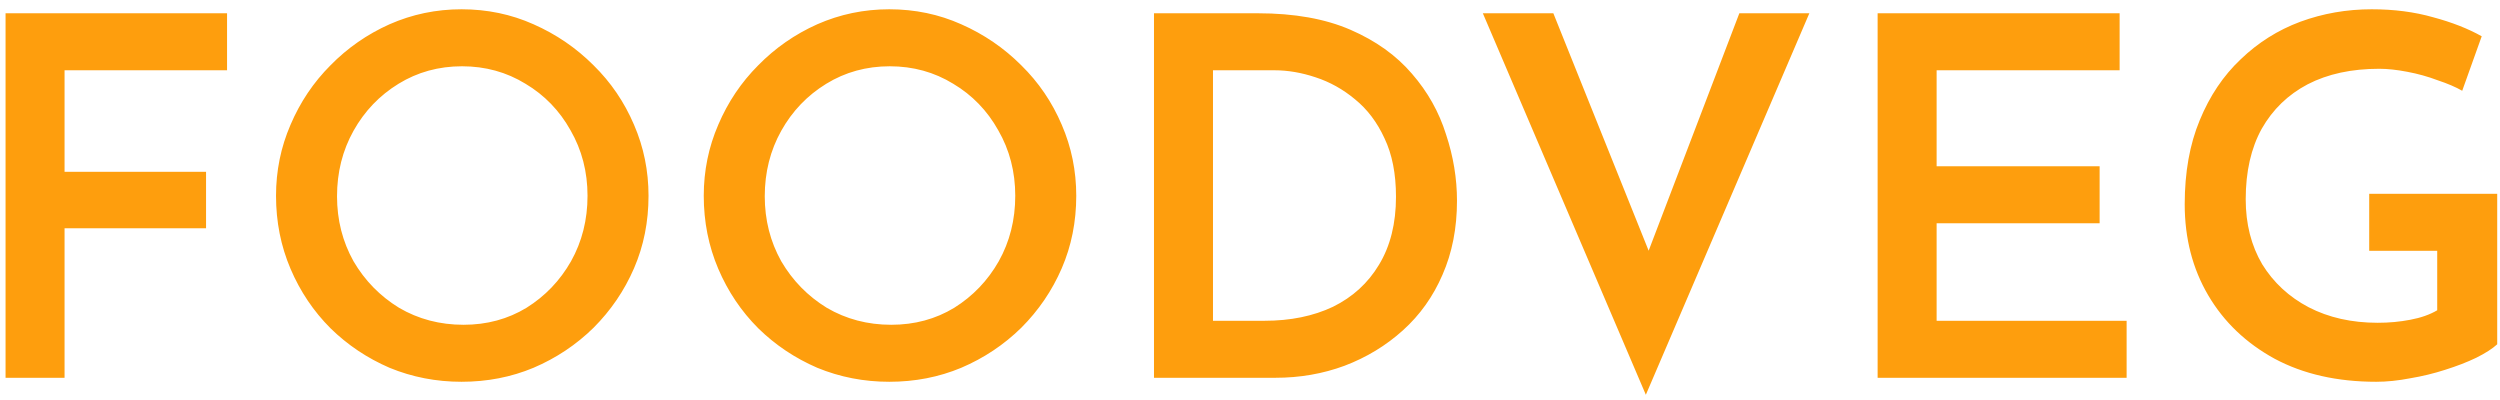 <svg width="225" height="36" viewBox="0 0 225 36" fill="none" xmlns="http://www.w3.org/2000/svg">
<path d="M0.5 1.195H20.435V6.325H5.81V15.46H18.545V20.545H5.81V34H0.5V1.195ZM24.842 17.62C24.842 15.37 25.277 13.24 26.147 11.23C27.017 9.19 28.217 7.405 29.747 5.875C31.277 4.315 33.047 3.085 35.057 2.185C37.097 1.285 39.257 0.835 41.537 0.835C43.847 0.835 46.007 1.285 48.017 2.185C50.057 3.085 51.857 4.315 53.417 5.875C54.977 7.405 56.192 9.19 57.062 11.23C57.932 13.24 58.367 15.37 58.367 17.62C58.367 19.96 57.932 22.135 57.062 24.145C56.192 26.155 54.977 27.94 53.417 29.5C51.857 31.03 50.057 32.23 48.017 33.1C46.007 33.94 43.847 34.36 41.537 34.36C39.257 34.36 37.097 33.94 35.057 33.1C33.047 32.23 31.277 31.045 29.747 29.545C28.217 28.015 27.017 26.23 26.147 24.19C25.277 22.15 24.842 19.96 24.842 17.62ZM30.332 17.665C30.332 19.795 30.827 21.745 31.817 23.515C32.837 25.255 34.202 26.65 35.912 27.7C37.652 28.72 39.587 29.23 41.717 29.23C43.817 29.23 45.707 28.72 47.387 27.7C49.067 26.65 50.402 25.255 51.392 23.515C52.382 21.745 52.877 19.78 52.877 17.62C52.877 15.46 52.367 13.495 51.347 11.725C50.357 9.955 49.007 8.56 47.297 7.54C45.587 6.49 43.682 5.965 41.582 5.965C39.482 5.965 37.577 6.49 35.867 7.54C34.157 8.59 32.807 10 31.817 11.77C30.827 13.54 30.332 15.505 30.332 17.665ZM63.338 17.62C63.338 15.37 63.773 13.24 64.643 11.23C65.513 9.19 66.713 7.405 68.243 5.875C69.773 4.315 71.543 3.085 73.553 2.185C75.593 1.285 77.753 0.835 80.033 0.835C82.343 0.835 84.503 1.285 86.513 2.185C88.553 3.085 90.353 4.315 91.913 5.875C93.473 7.405 94.688 9.19 95.558 11.23C96.428 13.24 96.863 15.37 96.863 17.62C96.863 19.96 96.428 22.135 95.558 24.145C94.688 26.155 93.473 27.94 91.913 29.5C90.353 31.03 88.553 32.23 86.513 33.1C84.503 33.94 82.343 34.36 80.033 34.36C77.753 34.36 75.593 33.94 73.553 33.1C71.543 32.23 69.773 31.045 68.243 29.545C66.713 28.015 65.513 26.23 64.643 24.19C63.773 22.15 63.338 19.96 63.338 17.62ZM68.828 17.665C68.828 19.795 69.323 21.745 70.313 23.515C71.333 25.255 72.698 26.65 74.408 27.7C76.148 28.72 78.083 29.23 80.213 29.23C82.313 29.23 84.203 28.72 85.883 27.7C87.563 26.65 88.898 25.255 89.888 23.515C90.878 21.745 91.373 19.78 91.373 17.62C91.373 15.46 90.863 13.495 89.843 11.725C88.853 9.955 87.503 8.56 85.793 7.54C84.083 6.49 82.178 5.965 80.078 5.965C77.978 5.965 76.073 6.49 74.363 7.54C72.653 8.59 71.303 10 70.313 11.77C69.323 13.54 68.828 15.505 68.828 17.665ZM103.859 34V1.195H113.219C116.489 1.195 119.264 1.69 121.544 2.68C123.824 3.67 125.669 4.99 127.079 6.64C128.489 8.26 129.509 10.075 130.139 12.085C130.799 14.065 131.129 16.06 131.129 18.07C131.129 20.53 130.694 22.75 129.824 24.73C128.984 26.68 127.799 28.345 126.269 29.725C124.739 31.105 122.984 32.17 121.004 32.92C119.054 33.64 116.984 34 114.794 34H103.859ZM109.169 28.87H113.804C116.144 28.87 118.199 28.45 119.969 27.61C121.739 26.74 123.119 25.48 124.109 23.83C125.129 22.15 125.639 20.11 125.639 17.71C125.639 15.64 125.294 13.885 124.604 12.445C123.944 11.005 123.059 9.835 121.949 8.935C120.869 8.035 119.684 7.375 118.394 6.955C117.134 6.535 115.904 6.325 114.704 6.325H109.169V28.87ZM139.801 1.195L150.061 26.755L147.001 26.17L156.541 1.195H162.841L148.126 35.53L133.456 1.195H139.801ZM168.986 1.195H190.766V6.325H174.296V14.965H188.966V20.095H174.296V28.87H191.396V34H168.986V1.195ZM224.749 30.985C224.329 31.375 223.699 31.78 222.859 32.2C222.049 32.59 221.119 32.95 220.069 33.28C219.049 33.61 217.999 33.865 216.919 34.045C215.839 34.255 214.819 34.36 213.859 34.36C210.349 34.36 207.304 33.67 204.724 32.29C202.144 30.88 200.149 28.975 198.739 26.575C197.329 24.175 196.624 21.445 196.624 18.385C196.624 15.505 197.074 12.985 197.974 10.825C198.874 8.635 200.104 6.805 201.664 5.335C203.224 3.835 205.009 2.71 207.019 1.96C209.059 1.21 211.204 0.835 213.454 0.835C215.464 0.835 217.309 1.075 218.989 1.555C220.669 2.005 222.124 2.575 223.354 3.265L221.599 8.17C221.029 7.84 220.294 7.525 219.394 7.225C218.524 6.895 217.609 6.64 216.649 6.46C215.719 6.28 214.879 6.19 214.129 6.19C211.639 6.19 209.494 6.655 207.694 7.585C205.924 8.515 204.544 9.85 203.554 11.59C202.594 13.33 202.114 15.445 202.114 17.935C202.114 20.155 202.609 22.105 203.599 23.785C204.619 25.435 206.014 26.725 207.784 27.655C209.584 28.585 211.654 29.05 213.994 29.05C215.014 29.05 215.989 28.96 216.919 28.78C217.879 28.6 218.689 28.315 219.349 27.925V22.57H213.229V17.44H224.749V30.985Z" fill="#FE9E0D"/>
</svg>
